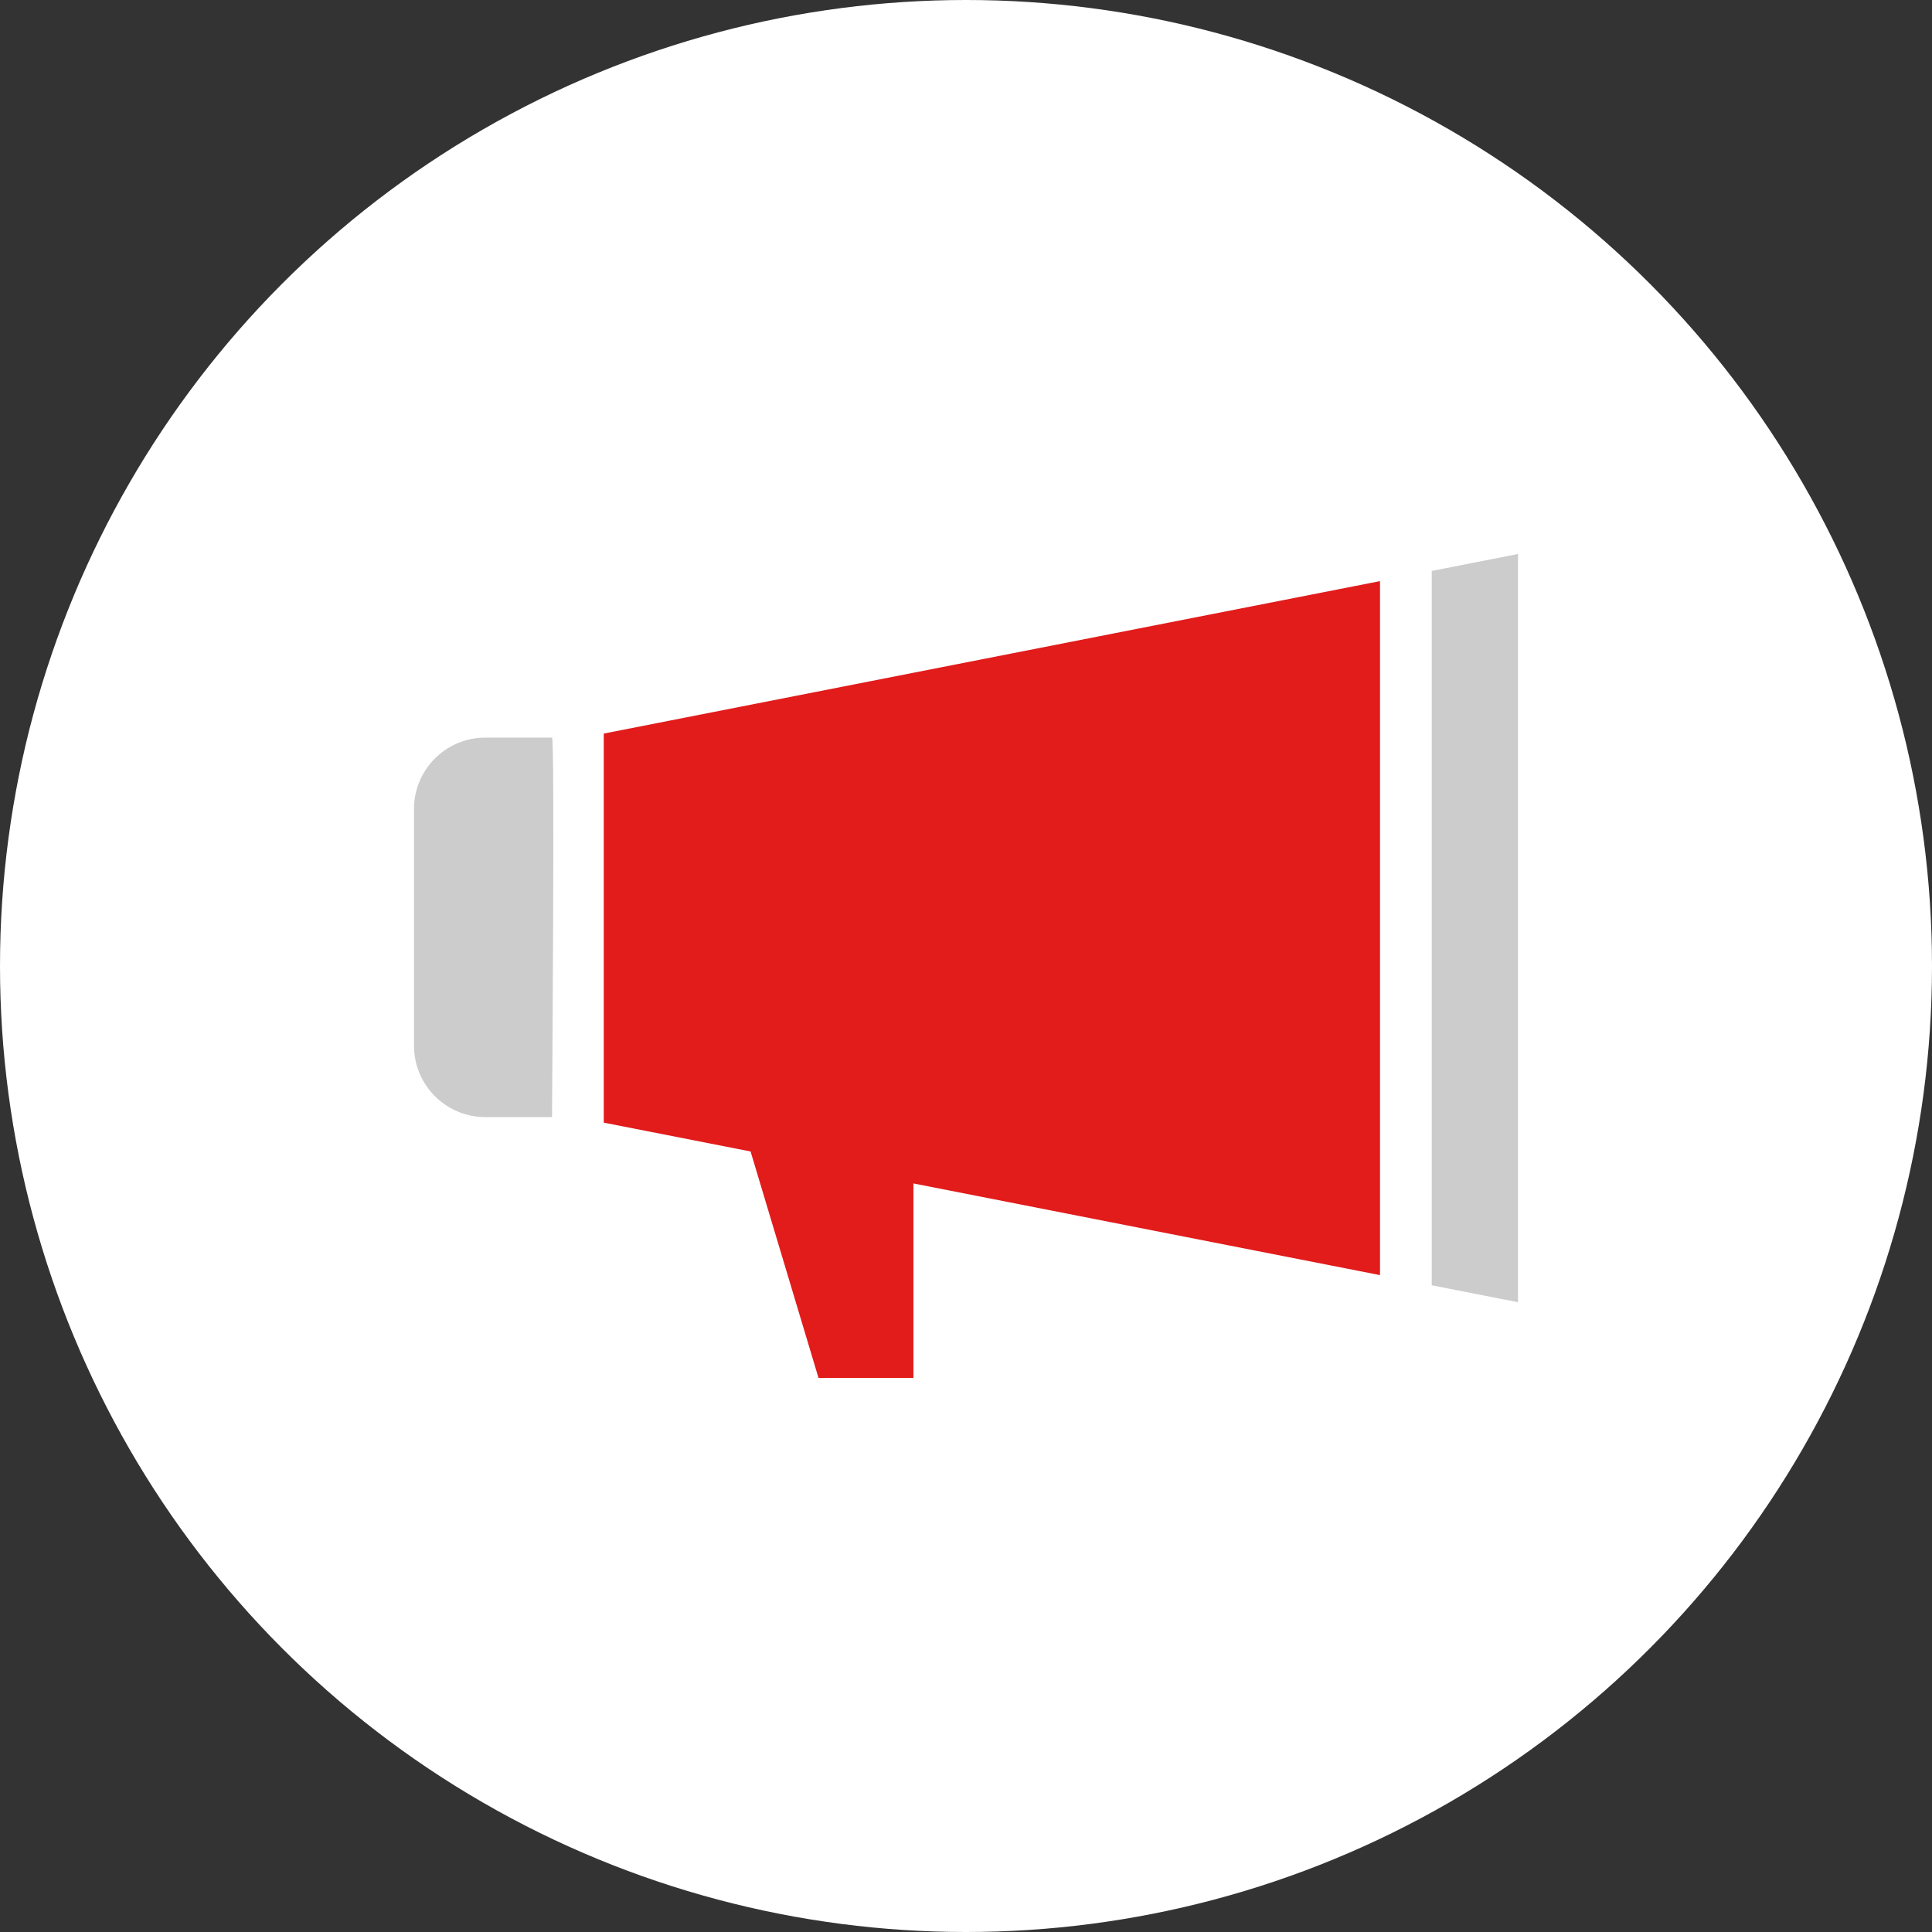 <svg width="42" height="42" viewBox="0 0 42 42" fill="none" xmlns="http://www.w3.org/2000/svg">
<rect x="0" y="0" width="42" height="42" fill="#333333" stroke="none"/>
<circle cx="21" cy="21" r="21" fill="white"/>
<path d="M12 16.035H10.547C9.694 16.037 9.002 16.728 9 17.582V22.738C9.002 23.591 9.694 24.282 10.547 24.285H12C12 24.285 12.065 15.97 12 16.035Z" fill="#CCCCCC"/>
<path d="M13.125 15.947V24.405L16.317 25.032L17.794 29.956H19.857V25.727L30 27.72V12.633L13.125 15.947Z" fill="#E21B1B"/>
<path d="M33 12.043L31.125 12.412V27.941L33 28.309V12.043Z" fill="#CCCCCC"/>
</svg>
